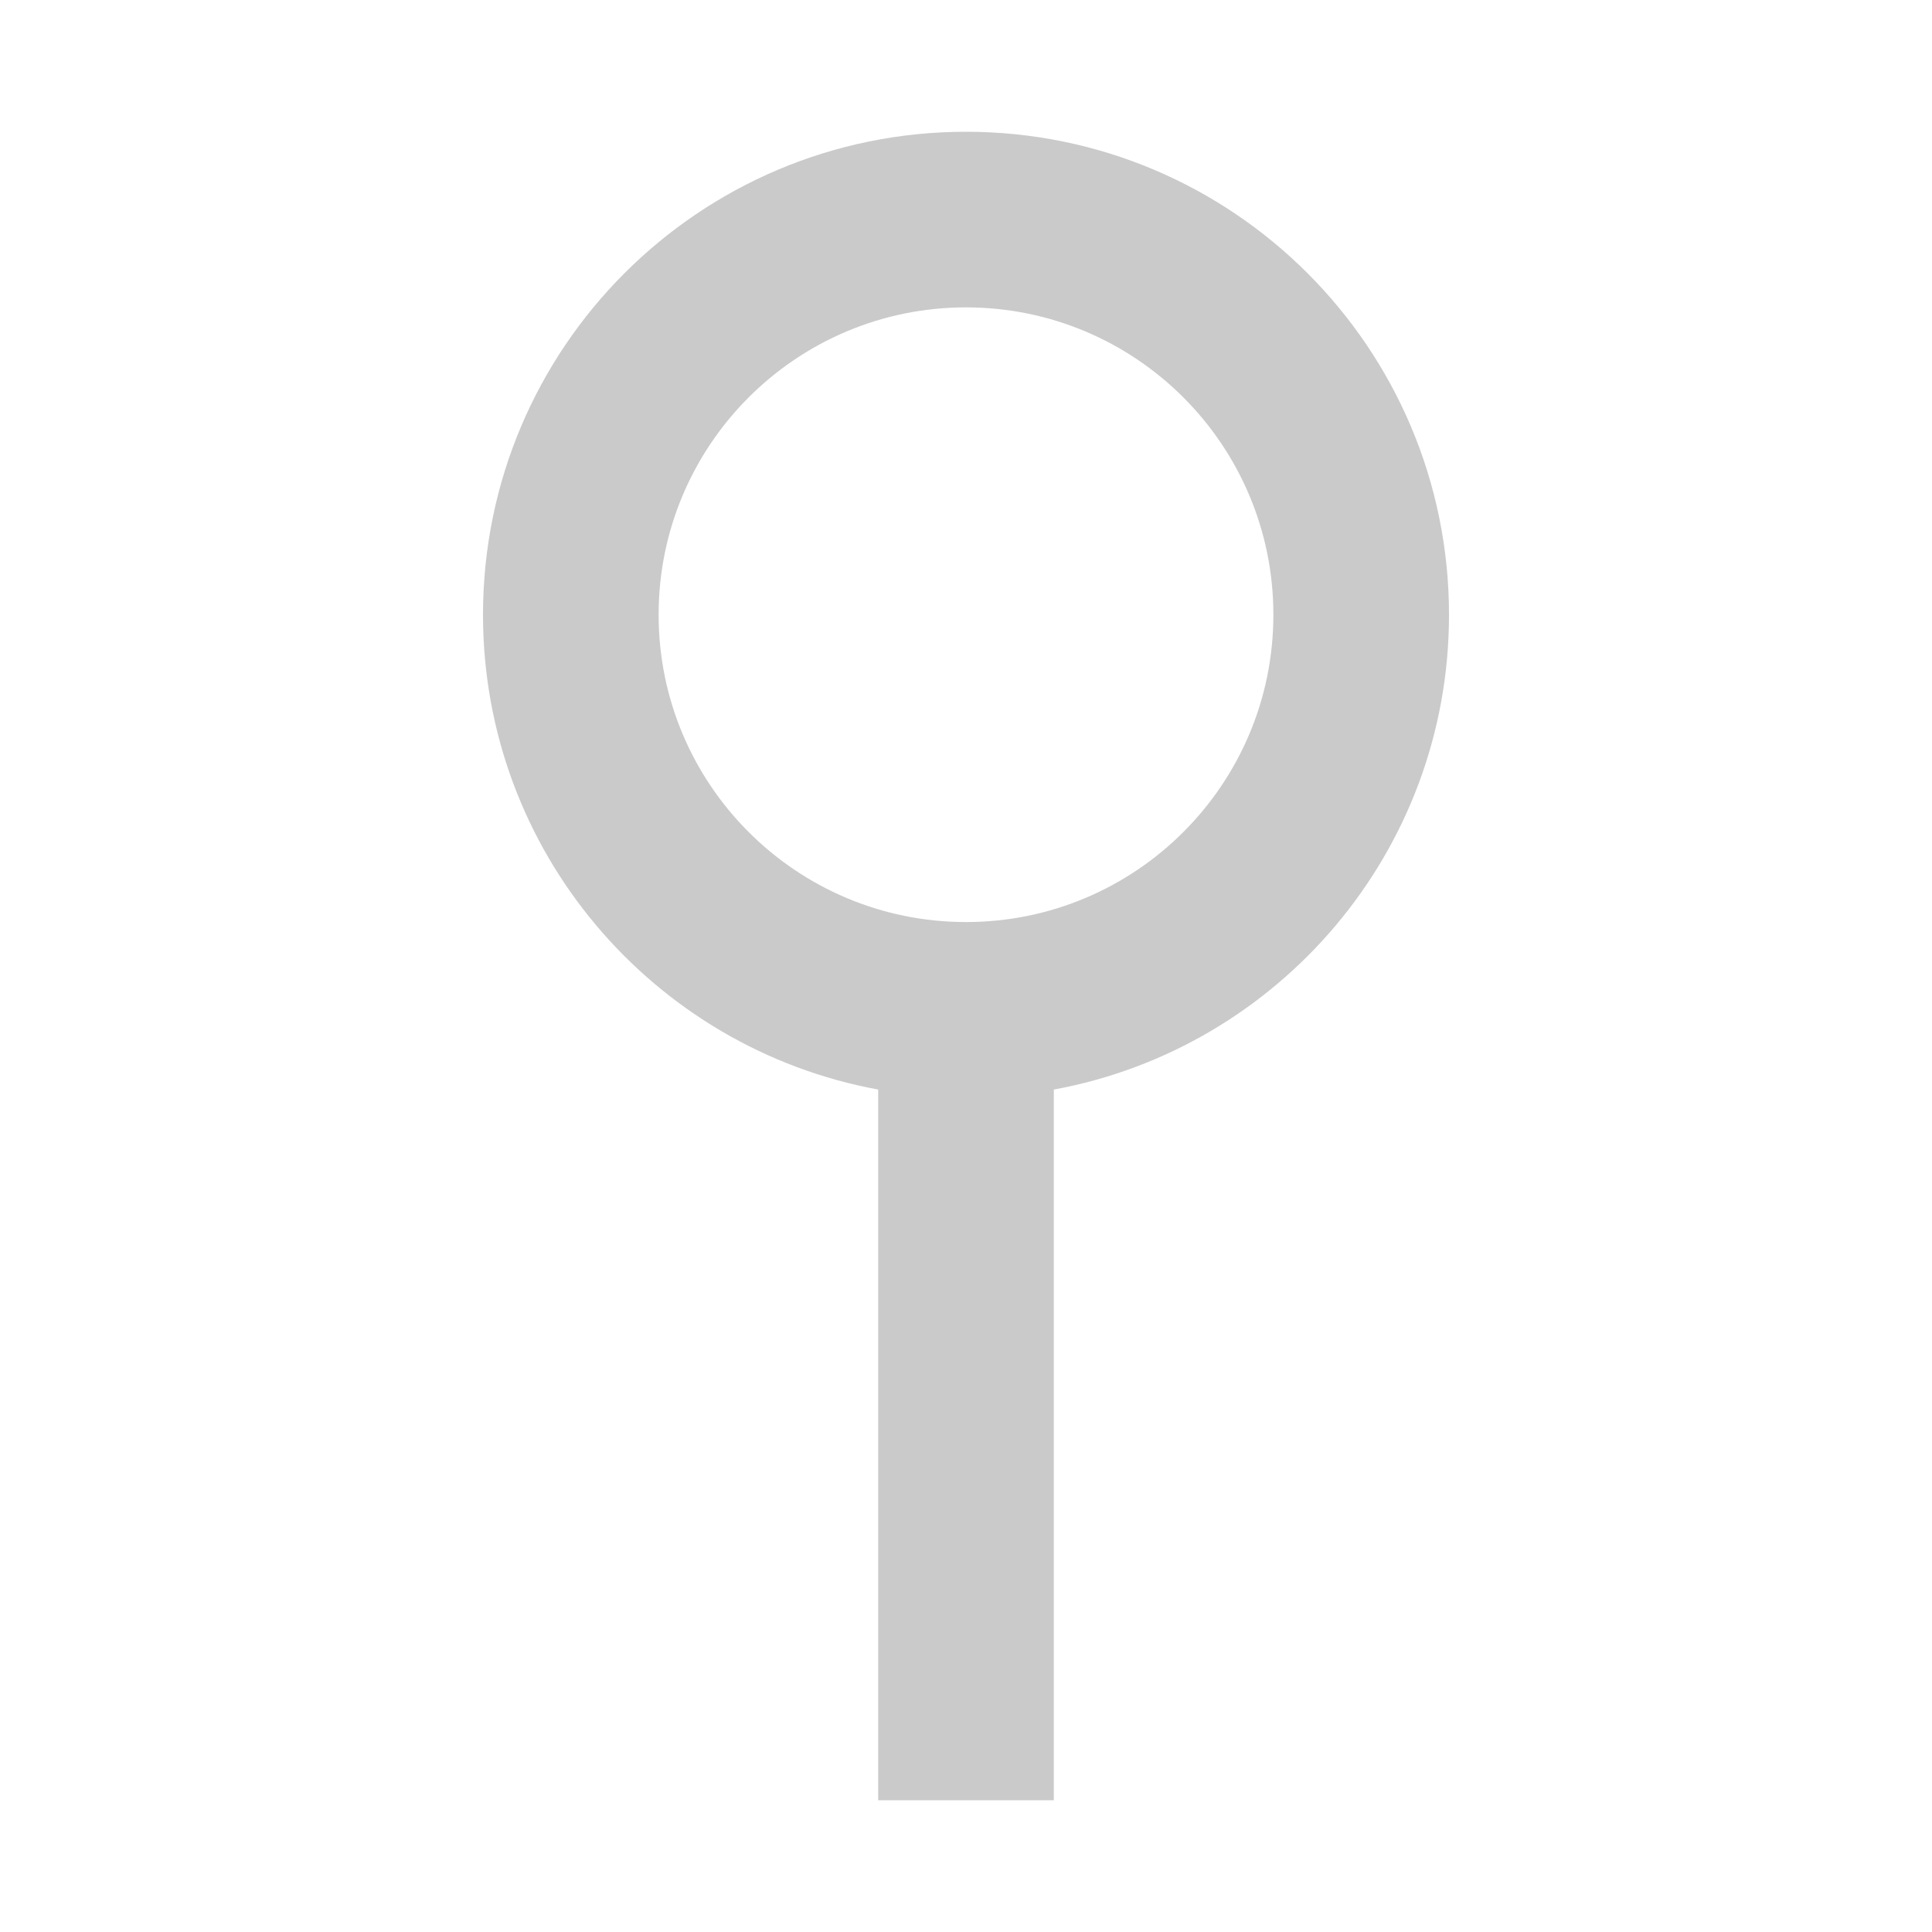 <svg width="20" height="20" viewBox="0 0 20 20" fill="none" xmlns="http://www.w3.org/2000/svg">
<path fill-rule="evenodd" clip-rule="evenodd" d="M10 1.364C12.761 1.364 15 3.602 15 6.364C15 8.815 13.236 10.852 10.909 11.279V18.636H9.091V11.279C6.764 10.852 5 8.815 5 6.364C5 3.602 7.239 1.364 10 1.364ZM10 3.182C8.243 3.182 6.818 4.606 6.818 6.364C6.818 8.121 8.243 9.545 10 9.545C11.757 9.545 13.182 8.121 13.182 6.364C13.182 4.606 11.757 3.182 10 3.182Z" fill="#CACACA"/>
</svg>

